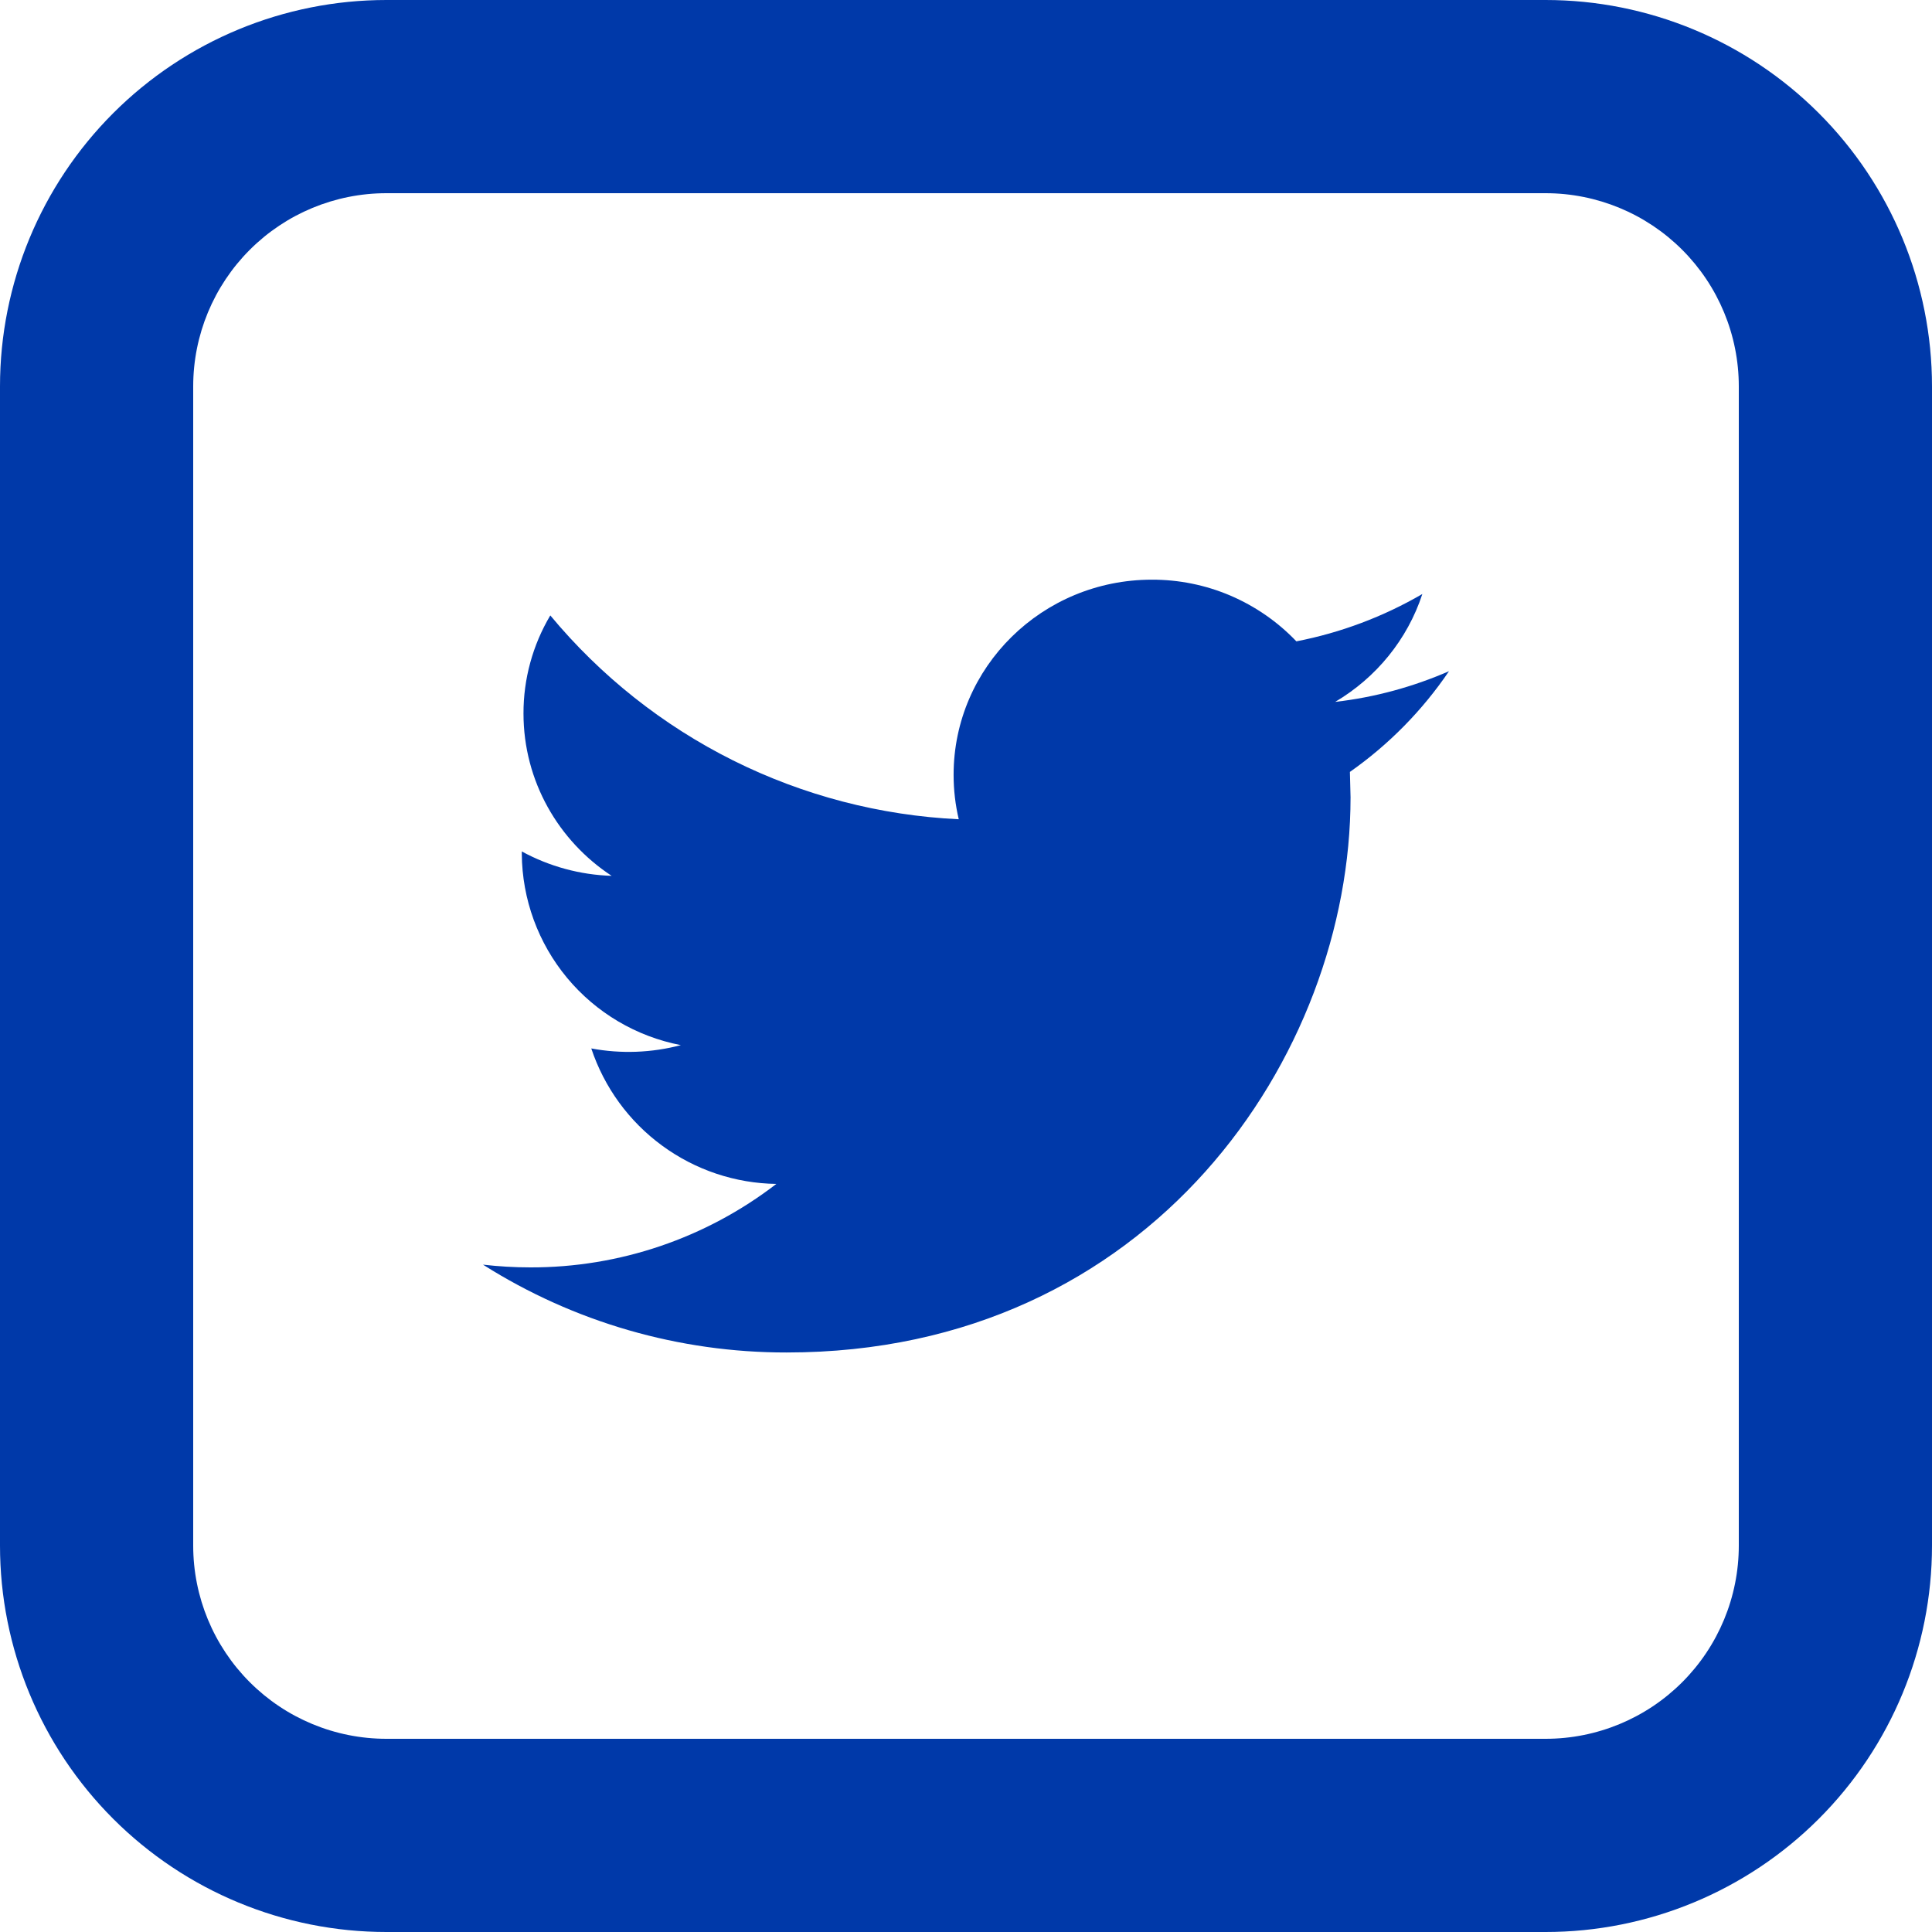 <svg width="24" height="24" viewBox="0 0 24 24" fill="none" xmlns="http://www.w3.org/2000/svg">
<path d="M18 8.338C17.558 8.53 17.084 8.662 16.586 8.719C17.095 8.419 17.484 7.944 17.669 7.379C17.184 7.661 16.655 7.86 16.104 7.967C15.872 7.724 15.593 7.531 15.285 7.399C14.976 7.267 14.643 7.2 14.308 7.201C12.948 7.201 11.846 8.287 11.846 9.625C11.846 9.815 11.868 10 11.91 10.177C10.935 10.131 9.98 9.882 9.106 9.446C8.233 9.01 7.46 8.397 6.836 7.645C6.617 8.014 6.502 8.435 6.503 8.863C6.503 9.703 6.938 10.447 7.598 10.88C7.208 10.868 6.825 10.764 6.482 10.577V10.607C6.486 11.17 6.685 11.715 7.045 12.148C7.405 12.581 7.904 12.876 8.458 12.983C8.094 13.079 7.714 13.093 7.345 13.024C7.506 13.508 7.814 13.931 8.226 14.232C8.638 14.534 9.134 14.7 9.644 14.707C8.768 15.382 7.693 15.747 6.587 15.744C6.389 15.744 6.193 15.732 6 15.71C7.129 16.425 8.437 16.803 9.773 16.801C14.302 16.801 16.777 13.108 16.777 9.904L16.769 9.589C17.252 9.25 17.669 8.826 18 8.338Z" fill="#0039A9"/>
<path d="M4.8 2.4C4.163 2.4 3.553 2.653 3.103 3.103C2.653 3.553 2.4 4.163 2.4 4.8V19.2C2.4 19.837 2.653 20.447 3.103 20.897C3.553 21.347 4.163 21.6 4.8 21.6H19.2C19.837 21.6 20.447 21.347 20.897 20.897C21.347 20.447 21.6 19.837 21.6 19.2V4.8C21.6 4.163 21.347 3.553 20.897 3.103C20.447 2.653 19.837 2.4 19.2 2.4H4.8ZM4.8 0H19.2C20.473 0 21.694 0.506 22.594 1.406C23.494 2.306 24 3.527 24 4.8V19.2C24 20.473 23.494 21.694 22.594 22.594C21.694 23.494 20.473 24 19.2 24H4.8C3.527 24 2.306 23.494 1.406 22.594C0.506 21.694 0 20.473 0 19.2V4.8C0 3.527 0.506 2.306 1.406 1.406C2.306 0.506 3.527 0 4.8 0Z" fill="#0039A9"/>
</svg>
